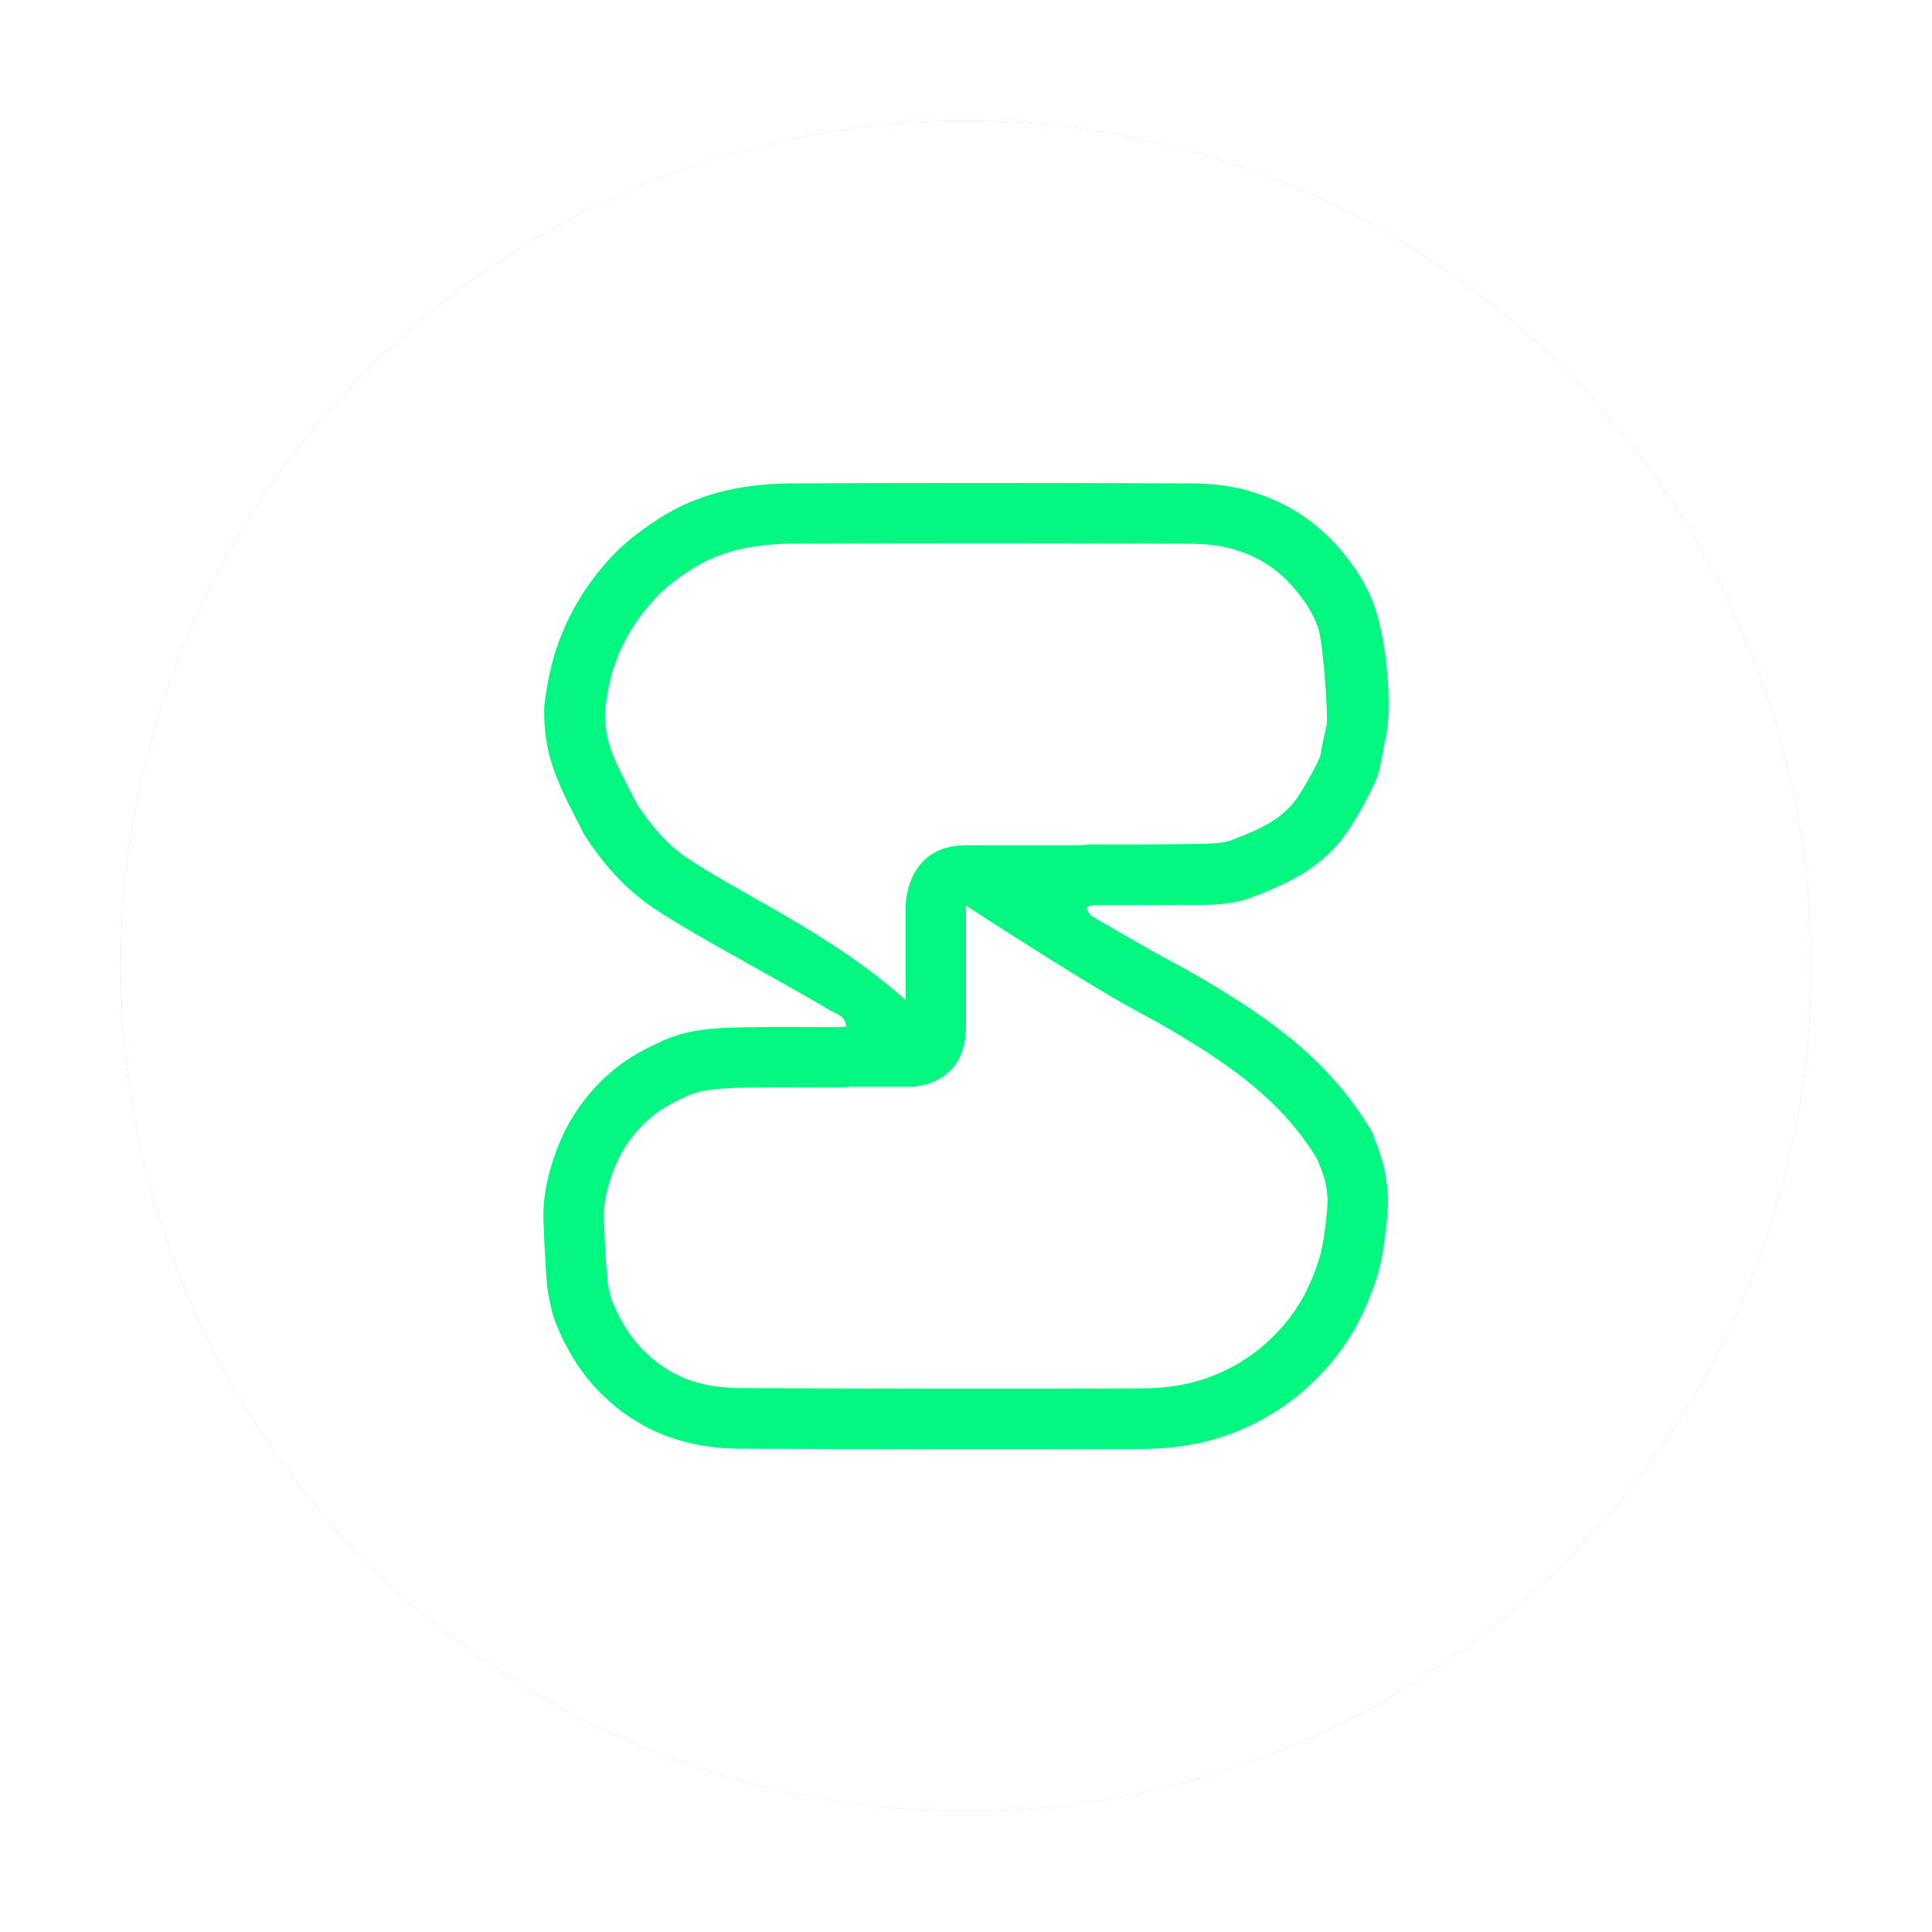 <?xml version="1.0" encoding="UTF-8" standalone="no"?>
<svg
   width="32"
   height="32"
   version="1.1"
   id="svg12"
   sodipodi:docname="session-desktop.svg"
   inkscape:version="1.1.1 (3bf5ae0d25, 2021-09-20)"
   xmlns:inkscape="http://www.inkscape.org/namespaces/inkscape"
   xmlns:sodipodi="http://sodipodi.sourceforge.net/DTD/sodipodi-0.dtd"
   xmlns="http://www.w3.org/2000/svg"
   xmlns:svg="http://www.w3.org/2000/svg">
  <defs
     id="defs16">
    <filter
       inkscape:collect="always"
       style="color-interpolation-filters:sRGB"
       id="filter1029"
       x="-0.075"
       y="-0.075"
       width="1.15"
       height="1.15">
      <feGaussianBlur
         inkscape:collect="always"
         stdDeviation="0.875"
         id="feGaussianBlur1031" />
    </filter>
  </defs>
  <sodipodi:namedview
     id="namedview14"
     pagecolor="#ffffff"
     bordercolor="#666666"
     borderopacity="1.0"
     inkscape:pageshadow="2"
     inkscape:pageopacity="0.0"
     inkscape:pagecheckerboard="0"
     showgrid="false"
     inkscape:zoom="13.609375"
     inkscape:cx="12.564868"
     inkscape:cy="13.079219"
     inkscape:window-width="1920"
     inkscape:window-height="1018"
     inkscape:window-x="0"
     inkscape:window-y="24"
     inkscape:window-maximized="1"
     inkscape:current-layer="svg12" />
  <circle
     style="opacity:0.5;fill:#000000;filter:url(#filter1029)"
     cx="16"
     cy="16"
     r="14"
     id="circle2" />
  <circle
     style="fill:#ffffff"
     cx="16"
     cy="16"
     r="14"
     id="circle4" />
  <path
     style="fill:#02f781;fill-opacity:1"
     d="m 16.389,8 c -1.098,-3.153e-4 -2.196,7.923e-4 -3.295,0.006 -0.345,0.003 -0.696,0.036 -1.033,0.111 -0.408,0.09 -0.799,0.245 -1.158,0.479 -0.298,0.194 -0.579,0.405 -0.818,0.672 -0.364,0.402 -0.645,0.856 -0.836,1.379 -0.125,0.342 -0.19,0.693 -0.234,1.045 -0.03,0.867 0.277,1.372 0.658,2.127 0.306,0.478 0.671,0.895 1.133,1.209 0.247,0.168 0.503,0.316 0.76,0.467 0.208,0.123 0.417,0.237 0.625,0.355 l 0.551,0.309 c 0.337,0.191 0.677,0.38 1.01,0.578 0.1,0.06 0.243,0.08 0.264,0.264 H 14 v 0.002 c -0.05,0.003 -0.094,0.007 -0.137,0.01 -0.538,0 -1.076,-0.009 -1.611,0.004 -0.425,0.01 -0.85,0.032 -1.256,0.213 -0.289,0.128 -0.566,0.274 -0.811,0.473 -0.452,0.367 -0.782,0.836 -0.982,1.389 -0.132,0.364 -0.216,0.746 -0.201,1.141 0.007,0.206 0.039,0.98 0.076,1.184 0.032,0.173 0.067,0.351 0.133,0.512 0.156,0.387 0.367,0.746 0.65,1.055 0.428,0.462 0.948,0.771 1.547,0.914 0.298,0.073 0.614,0.098 0.922,0.098 2.193,0.007 4.387,0.011 6.58,0.004 0.604,-0.003 1.19,-0.106 1.75,-0.365 0.381,-0.176 0.725,-0.404 1.035,-0.693 0.323,-0.302 0.597,-0.646 0.803,-1.041 0.122,-0.236 0.224,-0.488 0.305,-0.744 0.071,-0.219 0.107,-0.453 0.137,-0.682 0.029,-0.229 0.06,-0.465 0.045,-0.693 -0.029,-0.44 -0.105,-0.606 -0.254,-1.023 -0.717,-1.221 -1.744,-1.913 -2.838,-2.561 -0.267,-0.156 -0.544,-0.298 -0.812,-0.449 -0.333,-0.189 -0.668,-0.38 -0.998,-0.576 -0.044,-0.025 -0.062,-0.09 -0.094,-0.135 0.042,-0.018 0.083,-0.047 0.125,-0.047 0.421,-0.003 0.841,0.003 1.262,-0.002 0.462,-0.005 0.931,0.038 1.373,-0.131 0.269,-0.103 0.534,-0.216 0.781,-0.359 0.34,-0.199 0.631,-0.469 0.844,-0.809 0.156,-0.251 0.305,-0.511 0.42,-0.785 0.083,-0.199 0.097,-0.425 0.148,-0.639 0.137,-0.561 0.014,-1.665 -0.164,-2.186 C 22.645,9.689 22.42,9.346 22.146,9.039 21.724,8.567 21.202,8.265 20.607,8.109 20.309,8.031 19.994,8.006 19.686,8.006 18.587,8.002 17.487,8 16.389,8 Z m 0,1 c 1.098,3.33e-4 2.195,0.002 3.293,0.006 0.001,2.5e-6 0.003,2.5e-6 0.004,0 0.252,0 0.485,0.023 0.668,0.07 0.427,0.112 0.755,0.303 1.047,0.629 0.209,0.233 0.352,0.465 0.43,0.693 6.5e-4,6.52e-4 0.001,0.001 0.002,0.002 0.083,0.242 0.171,1.49 0.139,1.623 -6.54e-4,0.001 -0.001,0.003 -0.002,0.004 -0.079,0.329 -0.104,0.5 -0.098,0.486 -0.083,0.198 -0.204,0.412 -0.348,0.643 -0.122,0.195 -0.287,0.351 -0.498,0.475 -0.174,0.101 -0.388,0.193 -0.633,0.287 -0.171,0.065 -0.497,0.061 -1.027,0.066 h -0.002 c -0.402,0.005 -0.819,-5.83e-4 -1.25,0.002 -0.085,0 -0.155,0.006 -0.219,0.014 H 16 c -1,0 -1,1 -1,1 v 1.562 c -0.905,-0.804 -1.892,-1.341 -2.926,-1.927 -0.001,-6.54e-4 -0.003,-0.001 -0.004,-0.002 -0.262,-0.154 -0.498,-0.292 -0.703,-0.432 -0.311,-0.212 -0.575,-0.512 -0.82,-0.887 -0.365,-0.718 -0.541,-0.987 -0.525,-1.566 0.038,-0.28 0.085,-0.539 0.166,-0.76 0.146,-0.4 0.354,-0.734 0.639,-1.049 6.54e-4,-0.001 0.001,-0.003 0.002,-0.004 0.158,-0.175 0.359,-0.333 0.617,-0.5 6.52e-4,-6.501e-4 0.001,-0.001 0.002,-0.002 0.25,-0.162 0.524,-0.272 0.83,-0.34 h 0.002 c 0.254,-0.057 0.534,-0.086 0.818,-0.088 C 14.194,9.001 15.291,9 16.389,9 Z M 16,15 v 0 c 0,0 1.657,1.08 2.588,1.613 0.001,6.54e-4 0.003,0.001 0.004,0.002 0.289,0.162 0.558,0.303 0.795,0.441 1.035,0.613 1.846,1.186 2.432,2.146 0.101,0.27 0.149,0.349 0.168,0.641 0.006,0.097 -0.01,0.272 -0.039,0.5 -0.027,0.21 -0.058,0.385 -0.096,0.5 -6.61e-4,0.003 -0.001,0.005 -0.002,0.008 -0.064,0.205 -0.147,0.405 -0.24,0.586 -0.148,0.283 -0.346,0.536 -0.596,0.77 -0.233,0.216 -0.482,0.382 -0.771,0.516 h -0.002 c -0.411,0.19 -0.842,0.271 -1.334,0.273 -2.19,0.008 -4.38,0.004 -6.572,-0.004 -0.001,-3e-6 -0.003,-3e-6 -0.004,0 -0.254,0 -0.495,-0.022 -0.686,-0.068 -0.001,-6.54e-4 -0.003,-0.001 -0.004,-0.002 -0.41,-0.098 -0.739,-0.291 -1.043,-0.619 l -0.002,-0.002 c -0.189,-0.207 -0.338,-0.455 -0.457,-0.75 -6.48e-4,-0.001 -0.001,-0.003 -0.002,-0.004 -0.015,-0.037 -0.046,-0.149 -0.076,-0.312 l 0.002,0.002 c 0.012,0.065 -0.022,-0.234 -0.035,-0.469 -0.013,-0.235 -0.022,-0.477 -0.025,-0.572 -6.5e-4,-6.52e-4 -0.001,-0.001 -0.002,-0.002 -0.009,-0.229 0.04,-0.48 0.143,-0.762 0.142,-0.392 0.36,-0.699 0.674,-0.953 0.144,-0.117 0.338,-0.226 0.586,-0.336 0.196,-0.087 0.466,-0.117 0.873,-0.127 0.509,-0.012 1.039,-0.004 1.588,-0.004 0.019,-1.16e-4 0.038,-7.67e-4 0.057,-0.002 0.075,-0.004 0.113,-0.007 0.139,-0.008 0.006,-5.99e-4 0.012,-0.001 0.018,-0.002 h 1.025 C 15.101,18 16,18 16,17 Z"
     id="path8" />
</svg>
